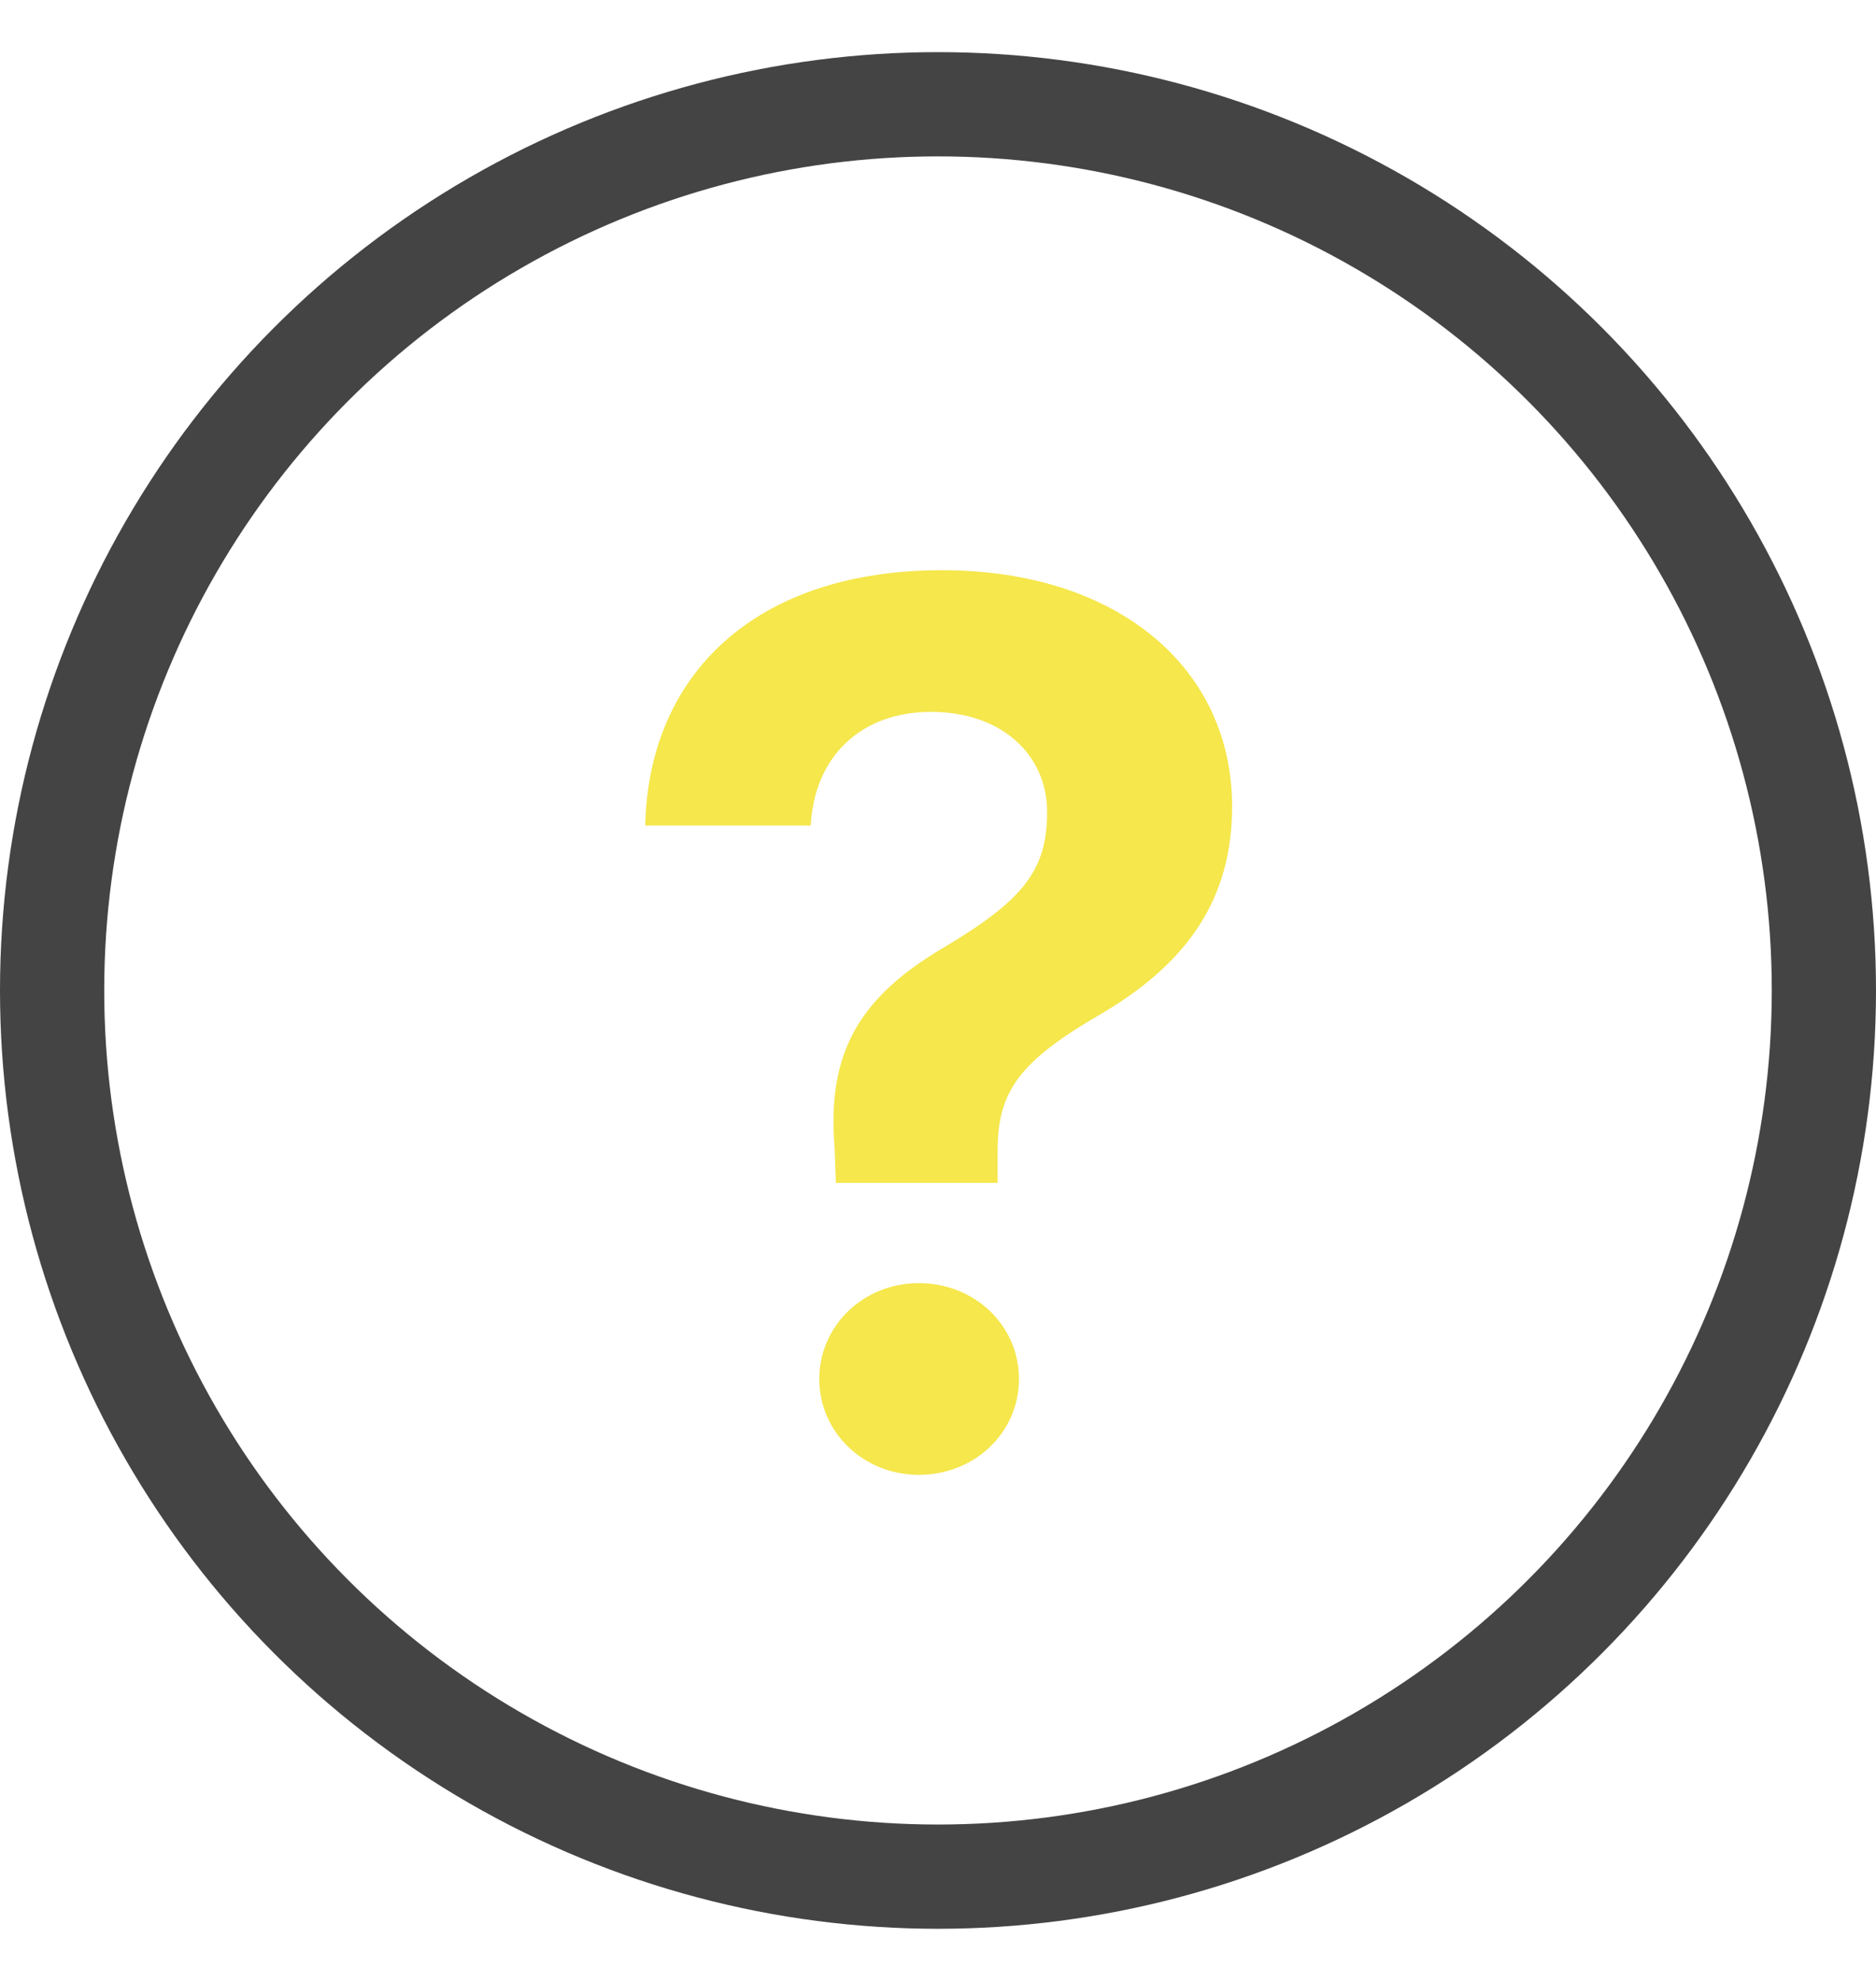 <svg width="18" height="19" viewBox="0 0 18 19" fill="none" xmlns="http://www.w3.org/2000/svg">
<circle cx="9" cy="9.5" r="8.5" stroke="#444444"/>
<path d="M6.191 7.918H7.779C7.814 7.256 8.26 6.828 8.934 6.828C9.602 6.828 10.047 7.232 10.047 7.789C10.047 8.346 9.818 8.633 9.062 9.084C8.254 9.559 7.932 10.086 8.008 11.006L8.02 11.346H9.572V11.035C9.572 10.461 9.789 10.174 10.568 9.723C11.395 9.236 11.822 8.621 11.822 7.736C11.822 6.4 10.715 5.469 9.039 5.469C7.24 5.469 6.221 6.477 6.191 7.918ZM8.816 14.146C9.35 14.146 9.777 13.742 9.777 13.227C9.777 12.711 9.35 12.307 8.816 12.307C8.289 12.307 7.861 12.711 7.861 13.227C7.861 13.742 8.289 14.146 8.816 14.146Z" fill="#F5E74C"/>
</svg>
